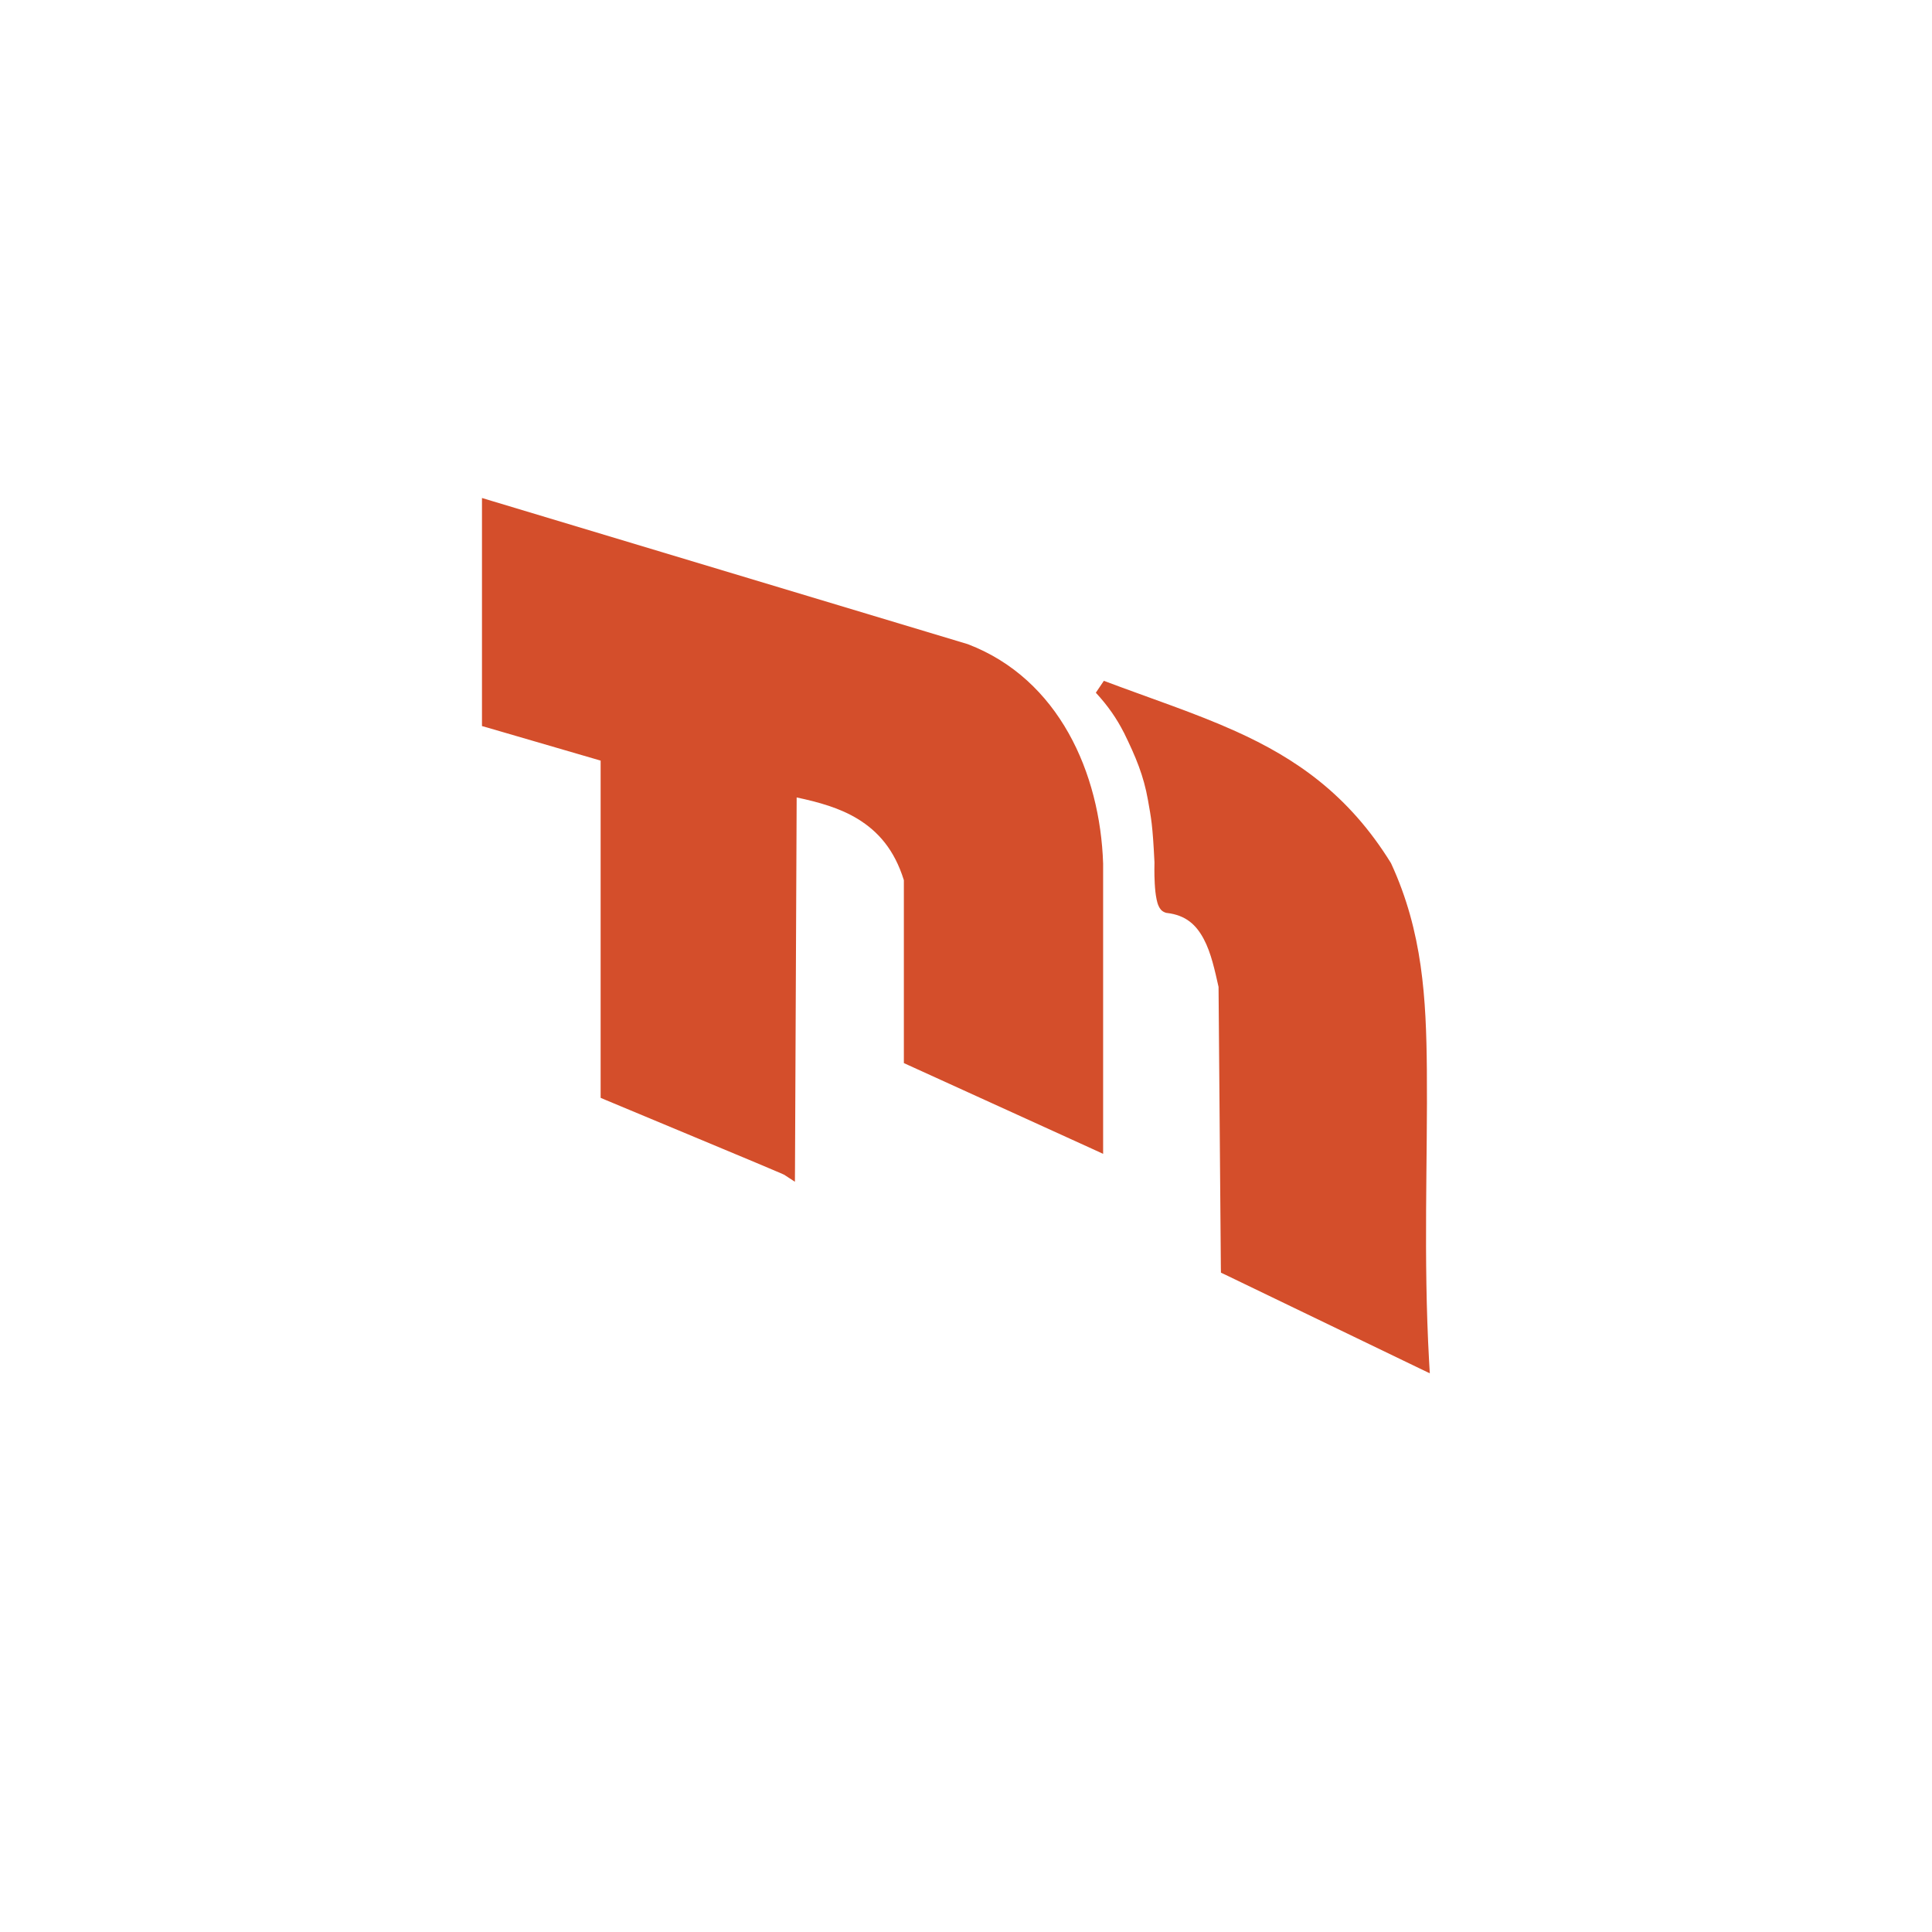 <svg height="512" viewBox="0 0 512 512" width="512" xmlns="http://www.w3.org/2000/svg">
 <path d="m127.73 131.98v60.436l1.395.392 30.05 8.76v89.367l1.199.514s11.793 4.913 23.638 9.861c5.923 2.474 11.865 4.945 16.346 6.827 2.241.941 4.105 1.737 5.432 2.3.664.281 1.18.504 1.542.661.181.078.327.156.416.196h.024l2.888 1.884.024-3.597.44-98.25c5.789 1.228 11.441 2.788 16.199 5.702 5.363 3.284 9.689 8.113 12.211 16.224v48.472l1.126.514 48.915 22.268 2.765 1.272v-76.908c-.779-24.06-11.768-48.901-35.751-58.12l-.074-.024-.049-.024-126.22-37.977-2.52-.759m164.81 48.45l-2.129 3.157c3.22 3.471 5.555 6.891 7.39 10.498.008.01.02.015.024.024 3.185 6.485 5.263 11.484 6.387 17.863.884 5.02 1.238 6.451 1.737 16.542v.147c0 .138-.083 2.695.074 5.506.08 1.443.22 2.905.489 4.184.135.64.284 1.225.563 1.811s.71 1.338 1.762 1.688l.196.073.196.024c5.128.605 7.804 3.206 9.788 6.925 1.955 3.665 2.948 8.401 3.915 12.675l.612 74.51.024 1.223 1.101.514 51.24 24.715 3.01 1.444-.196-3.328c-1.528-27.419-.372-53.29-.587-77.25-.168-18.671-1.098-36.38-9.445-54.49l-.049-.098-.049-.098c-11.196-18.09-25.17-27.695-41.13-34.894-10.761-4.853-22.434-8.656-34.919-13.361" fill="#d44e2b"/>
</svg>
